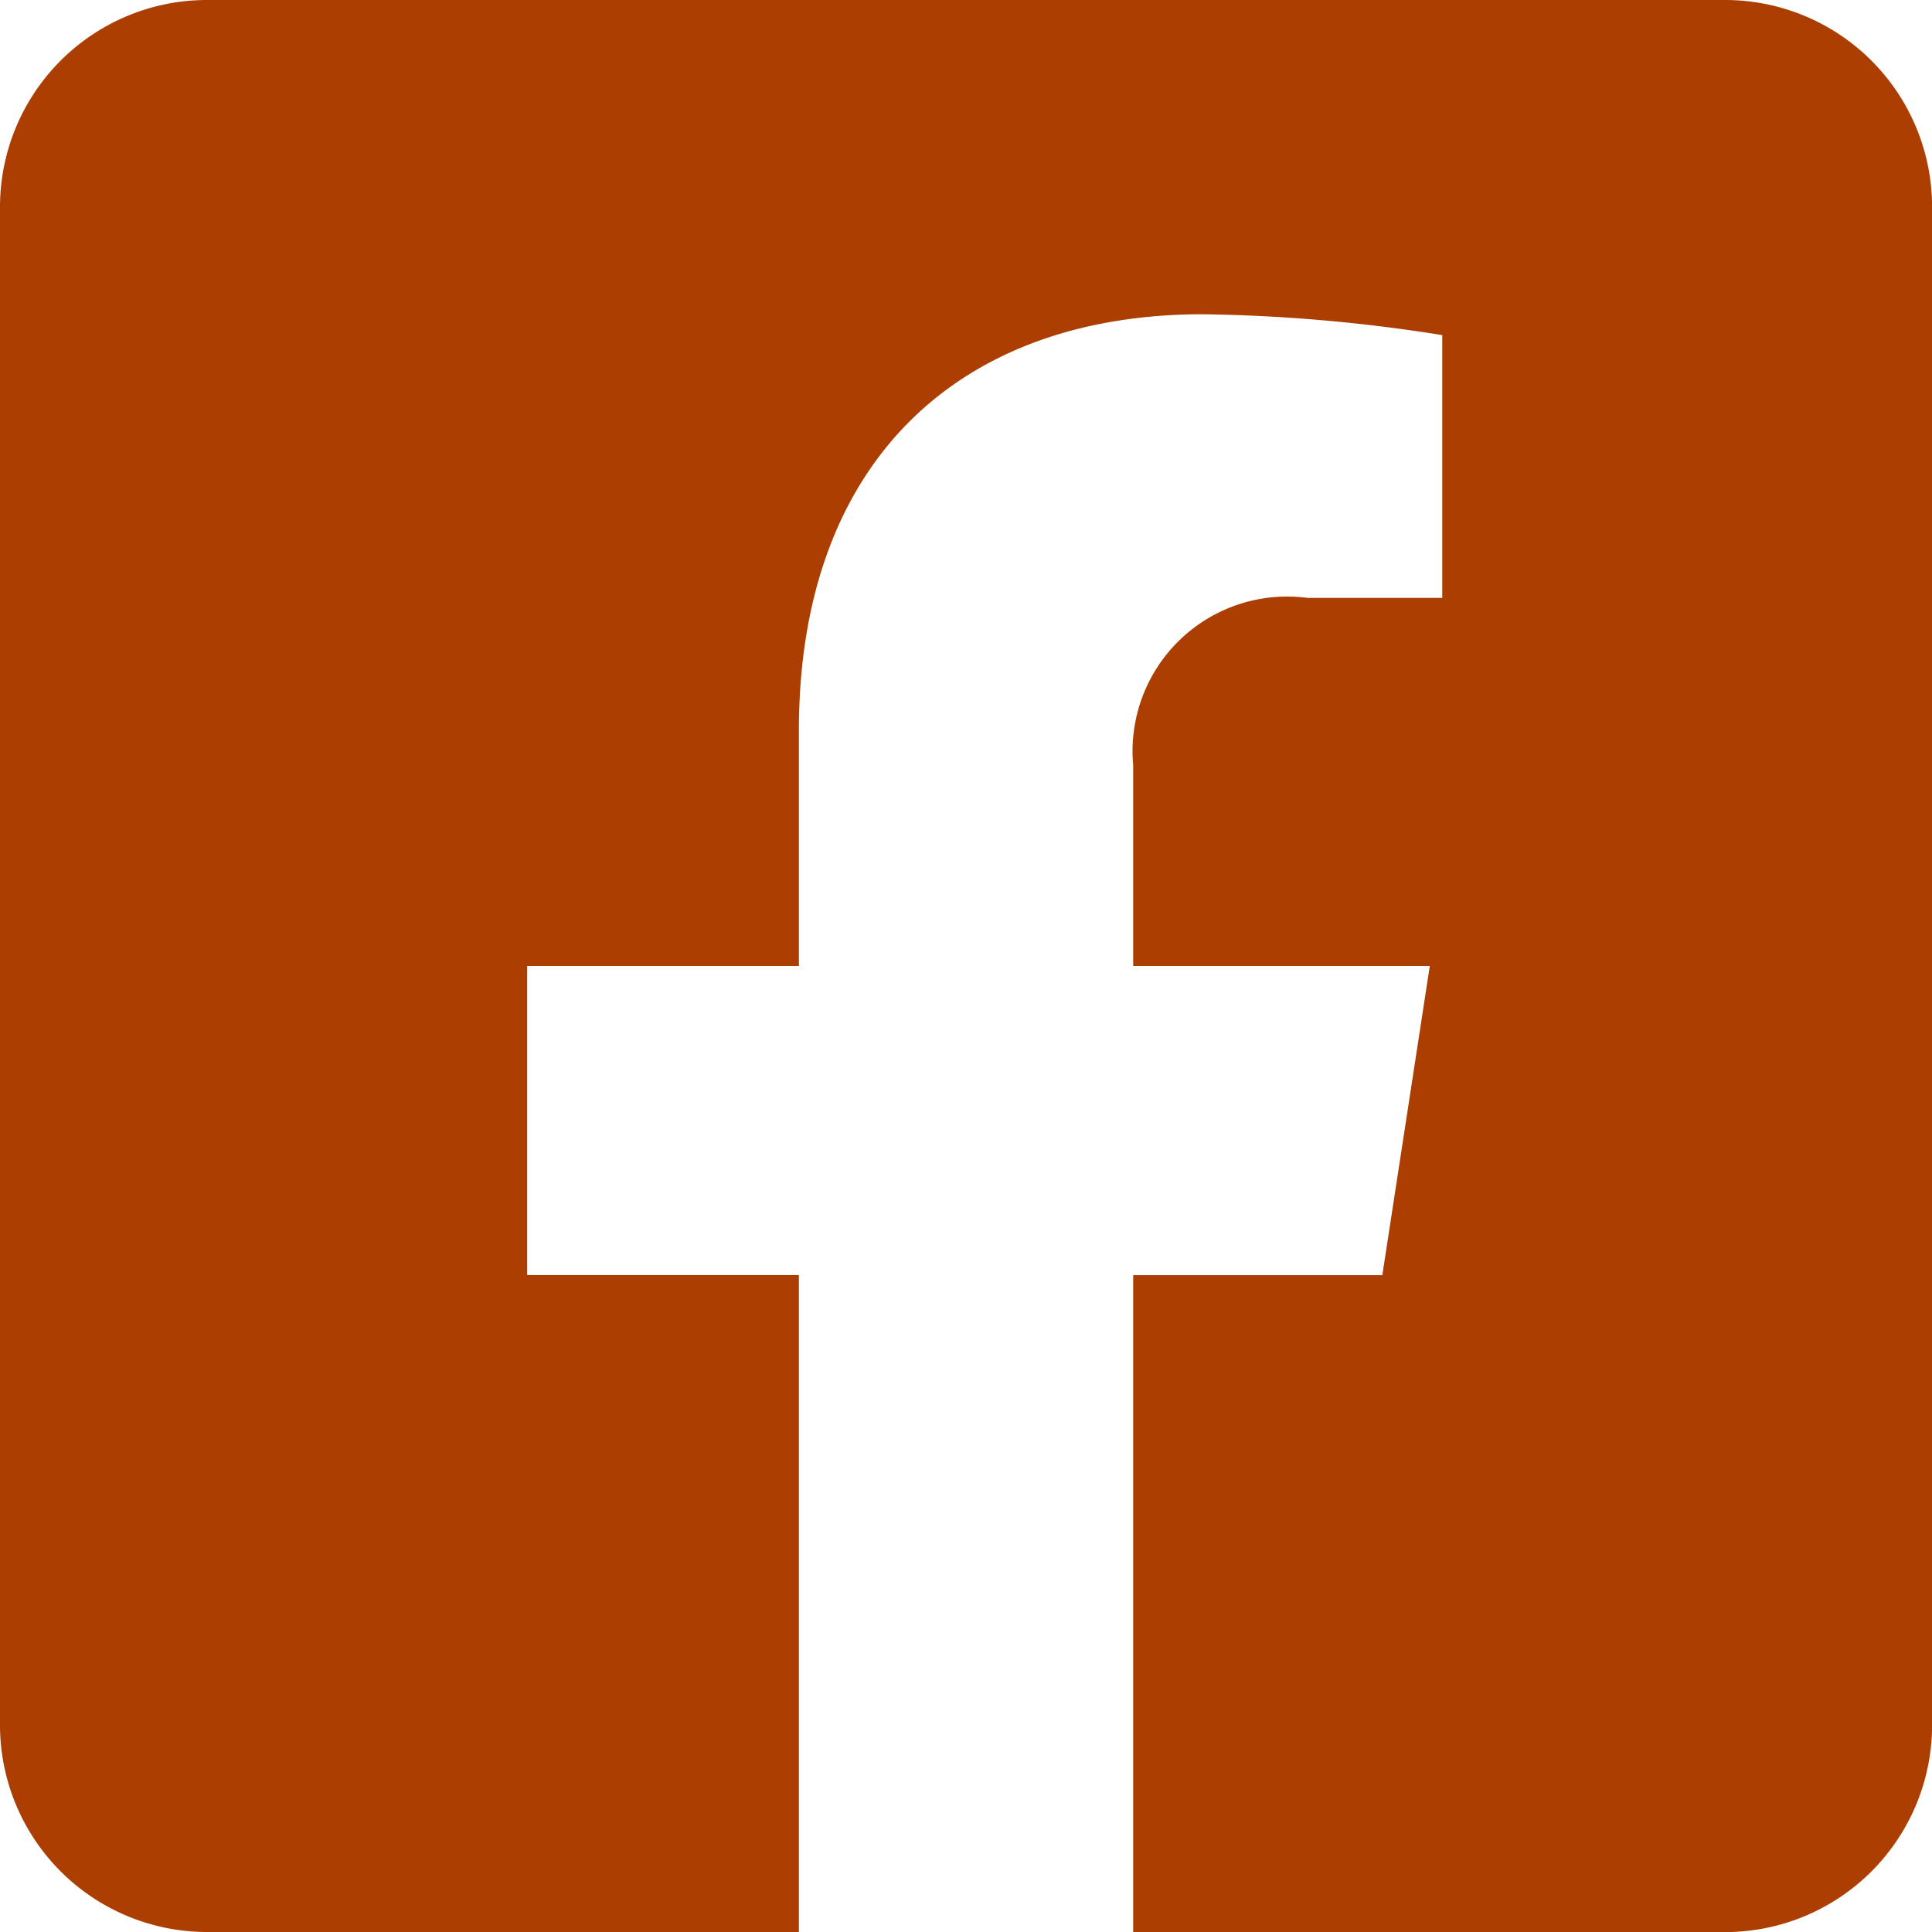 <svg xmlns="http://www.w3.org/2000/svg" width="23.528" height="23.528" viewBox="0 0 23.528 23.528">
  <path id="Icon_awesome-facebook-square" data-name="Icon awesome-facebook-square" d="M21.007,2.25H2.521A2.521,2.521,0,0,0,0,4.771V23.257a2.521,2.521,0,0,0,2.521,2.521H9.729v-8H6.42V14.014H9.729v-2.87c0-3.264,1.943-5.067,4.919-5.067a20.044,20.044,0,0,1,2.916.254v3.2H15.922A1.883,1.883,0,0,0,13.8,11.569v2.445h3.612l-.578,3.765H13.8v8h7.208a2.521,2.521,0,0,0,2.521-2.521V4.771A2.521,2.521,0,0,0,21.007,2.25Z" transform="translate(0 -2.25)" fill="#AB3E00"/>
</svg>
